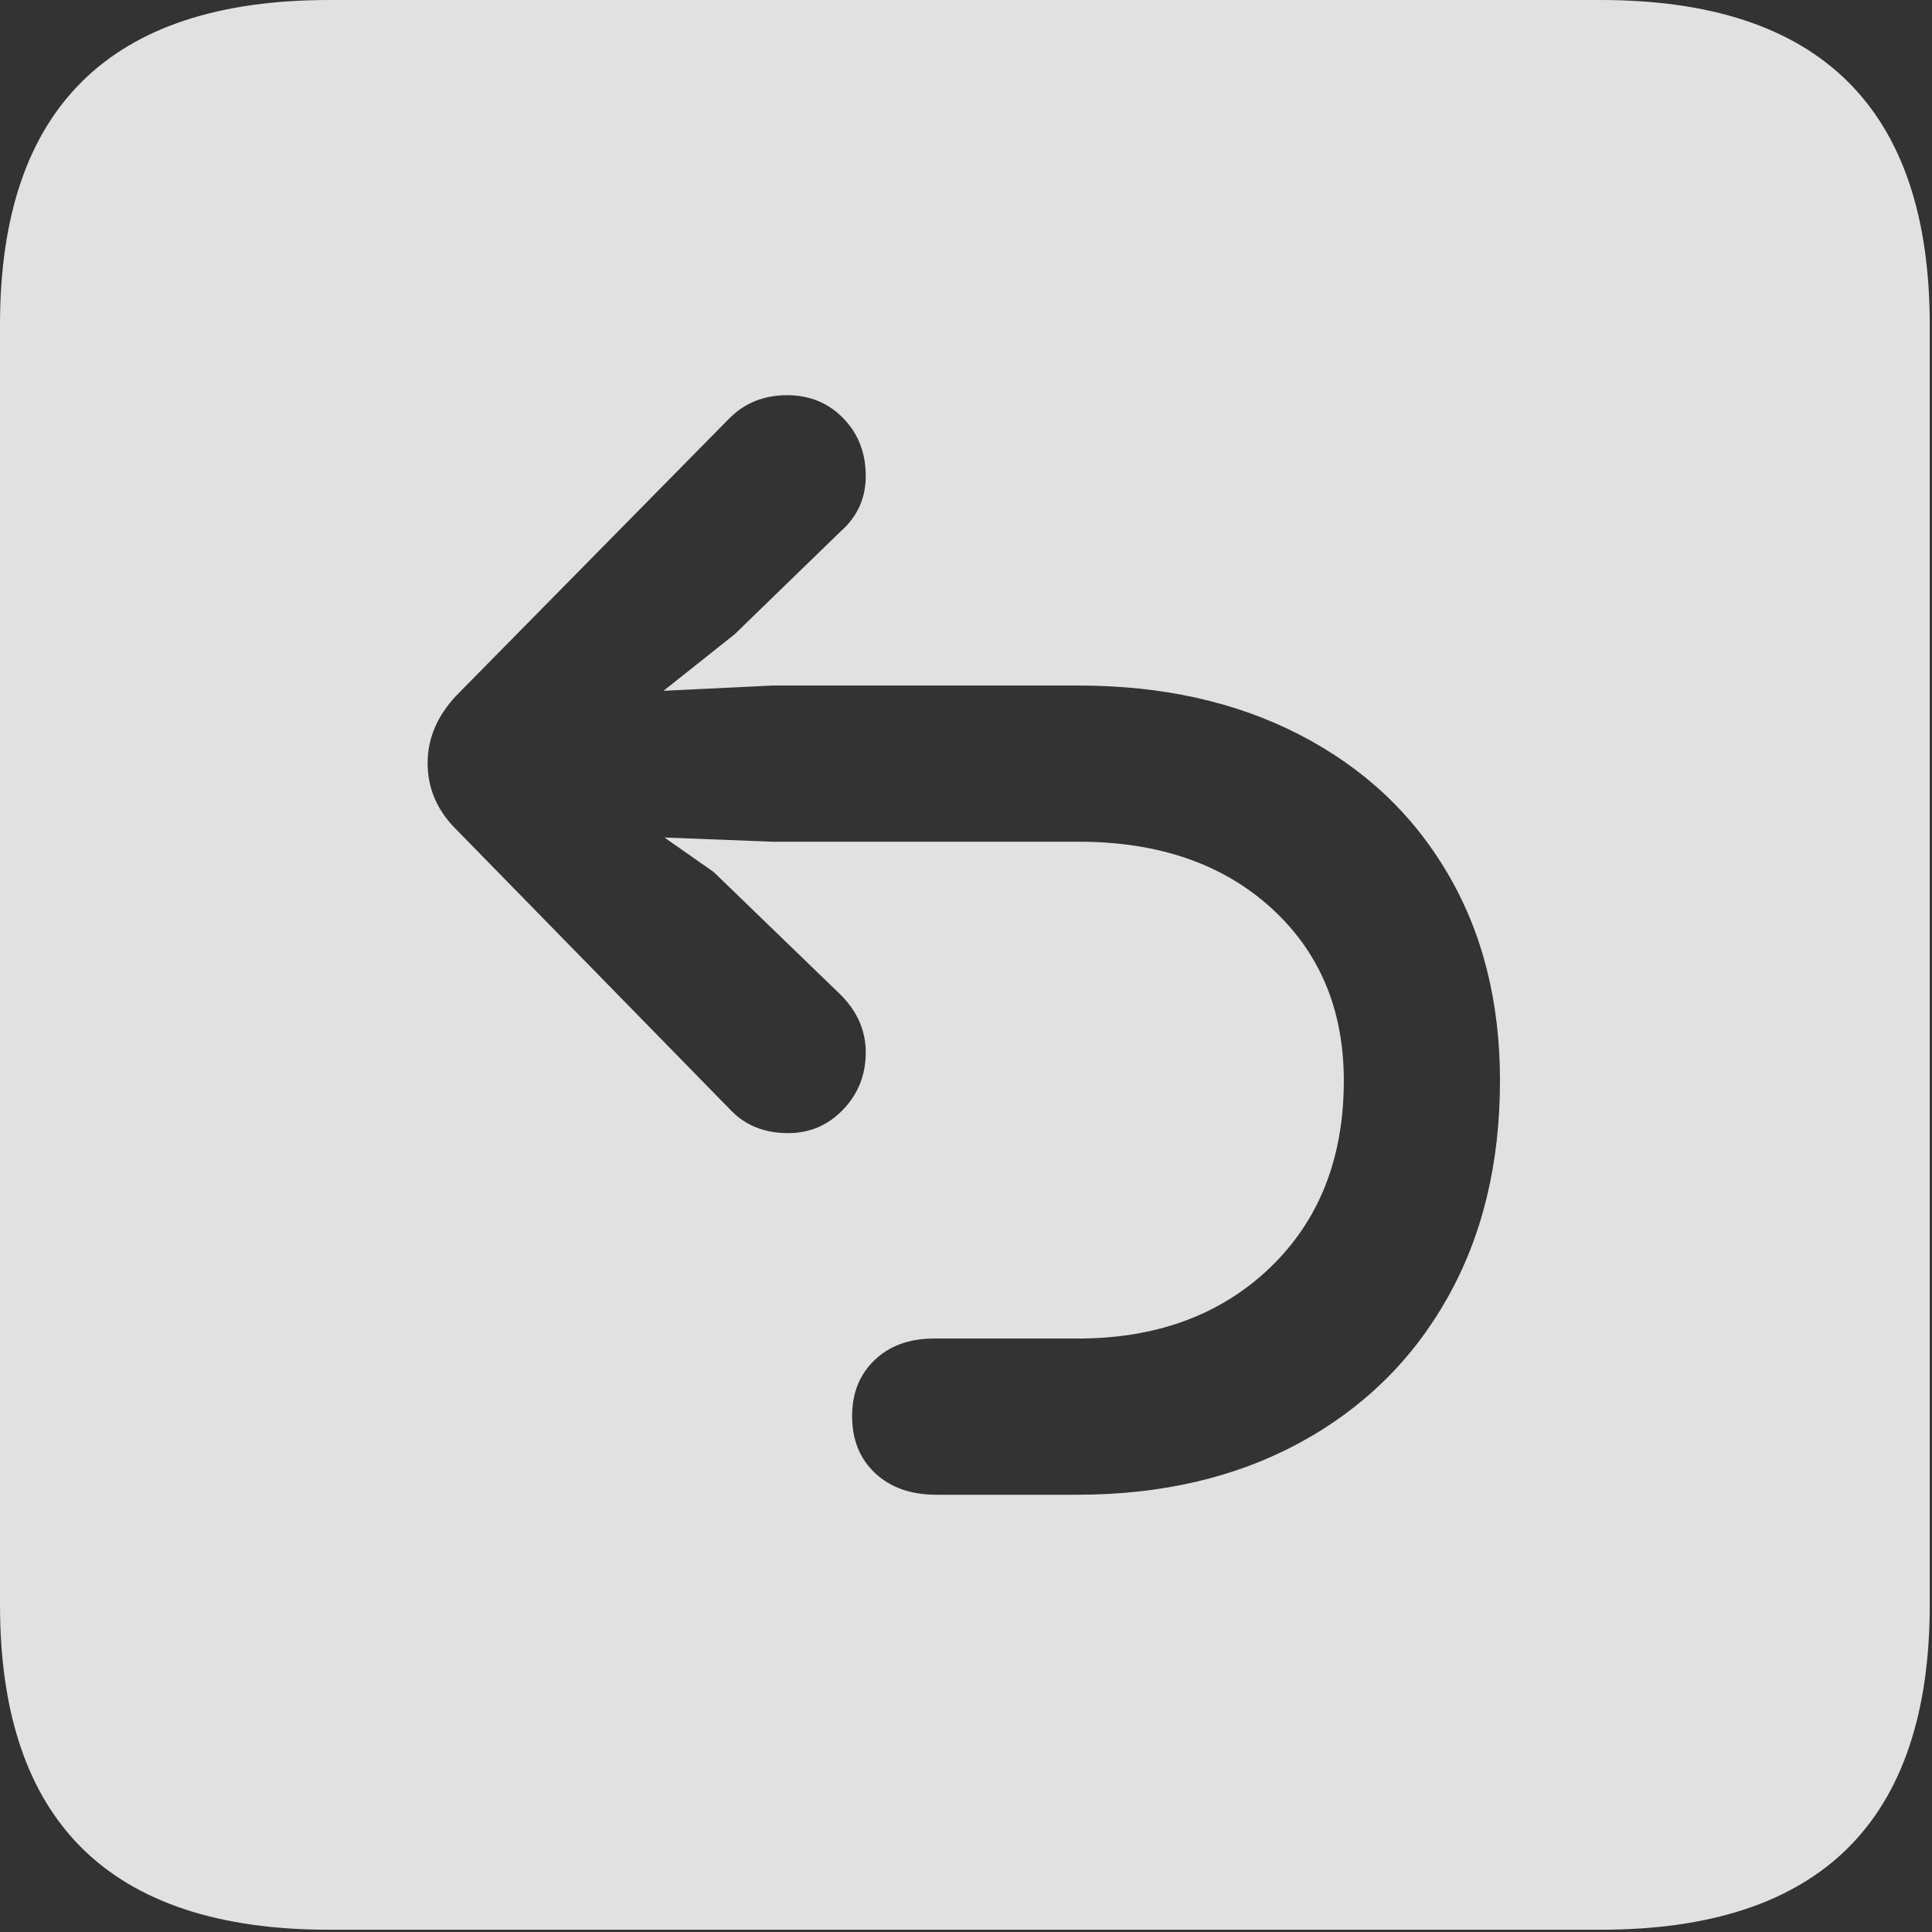 <svg width="18" height="18" viewBox="0 0 18 18" fill="none" xmlns="http://www.w3.org/2000/svg">
<rect x="0" y="0" width="18" height="18" fill="#333333" stroke="none"/>
<path d="M3.066 17.979H14.912C15.934 17.979 16.701 17.726 17.212 17.222C17.723 16.717 17.979 15.96 17.979 14.951V3.027C17.979 2.018 17.723 1.261 17.212 0.757C16.701 0.252 15.934 0 14.912 0H3.066C2.044 0 1.278 0.252 0.767 0.757C0.256 1.261 0 2.018 0 3.027V14.951C0 15.96 0.256 16.717 0.767 17.222C1.278 17.726 2.044 17.979 3.066 17.979ZM13.975 10.068C13.975 10.843 13.81 11.52 13.481 12.1C13.153 12.679 12.692 13.128 12.1 13.447C11.507 13.766 10.82 13.926 10.039 13.926H8.721C8.486 13.926 8.298 13.859 8.154 13.726C8.011 13.592 7.939 13.415 7.939 13.193C7.939 12.979 8.009 12.804 8.149 12.671C8.289 12.537 8.473 12.471 8.701 12.471H10.039C10.775 12.471 11.372 12.251 11.831 11.812C12.29 11.372 12.52 10.791 12.52 10.068C12.52 9.404 12.293 8.867 11.841 8.457C11.388 8.047 10.791 7.842 10.049 7.842H7.197L6.191 7.803L6.65 8.125L7.832 9.268C7.988 9.424 8.066 9.603 8.066 9.805C8.066 10.013 7.996 10.19 7.856 10.337C7.716 10.483 7.546 10.557 7.344 10.557C7.122 10.557 6.943 10.485 6.807 10.342L4.248 7.725C4.072 7.549 3.984 7.344 3.984 7.109C3.984 6.882 4.072 6.673 4.248 6.484L6.797 3.896C6.94 3.753 7.119 3.682 7.334 3.682C7.542 3.682 7.716 3.753 7.856 3.896C7.996 4.04 8.066 4.219 8.066 4.434C8.066 4.642 7.988 4.814 7.832 4.951L6.846 5.908L6.182 6.436L7.197 6.387H10.049C10.83 6.387 11.517 6.54 12.109 6.846C12.702 7.152 13.161 7.581 13.486 8.135C13.812 8.688 13.975 9.333 13.975 10.068Z" fill="white" fill-opacity="0.85"/>
</svg>
